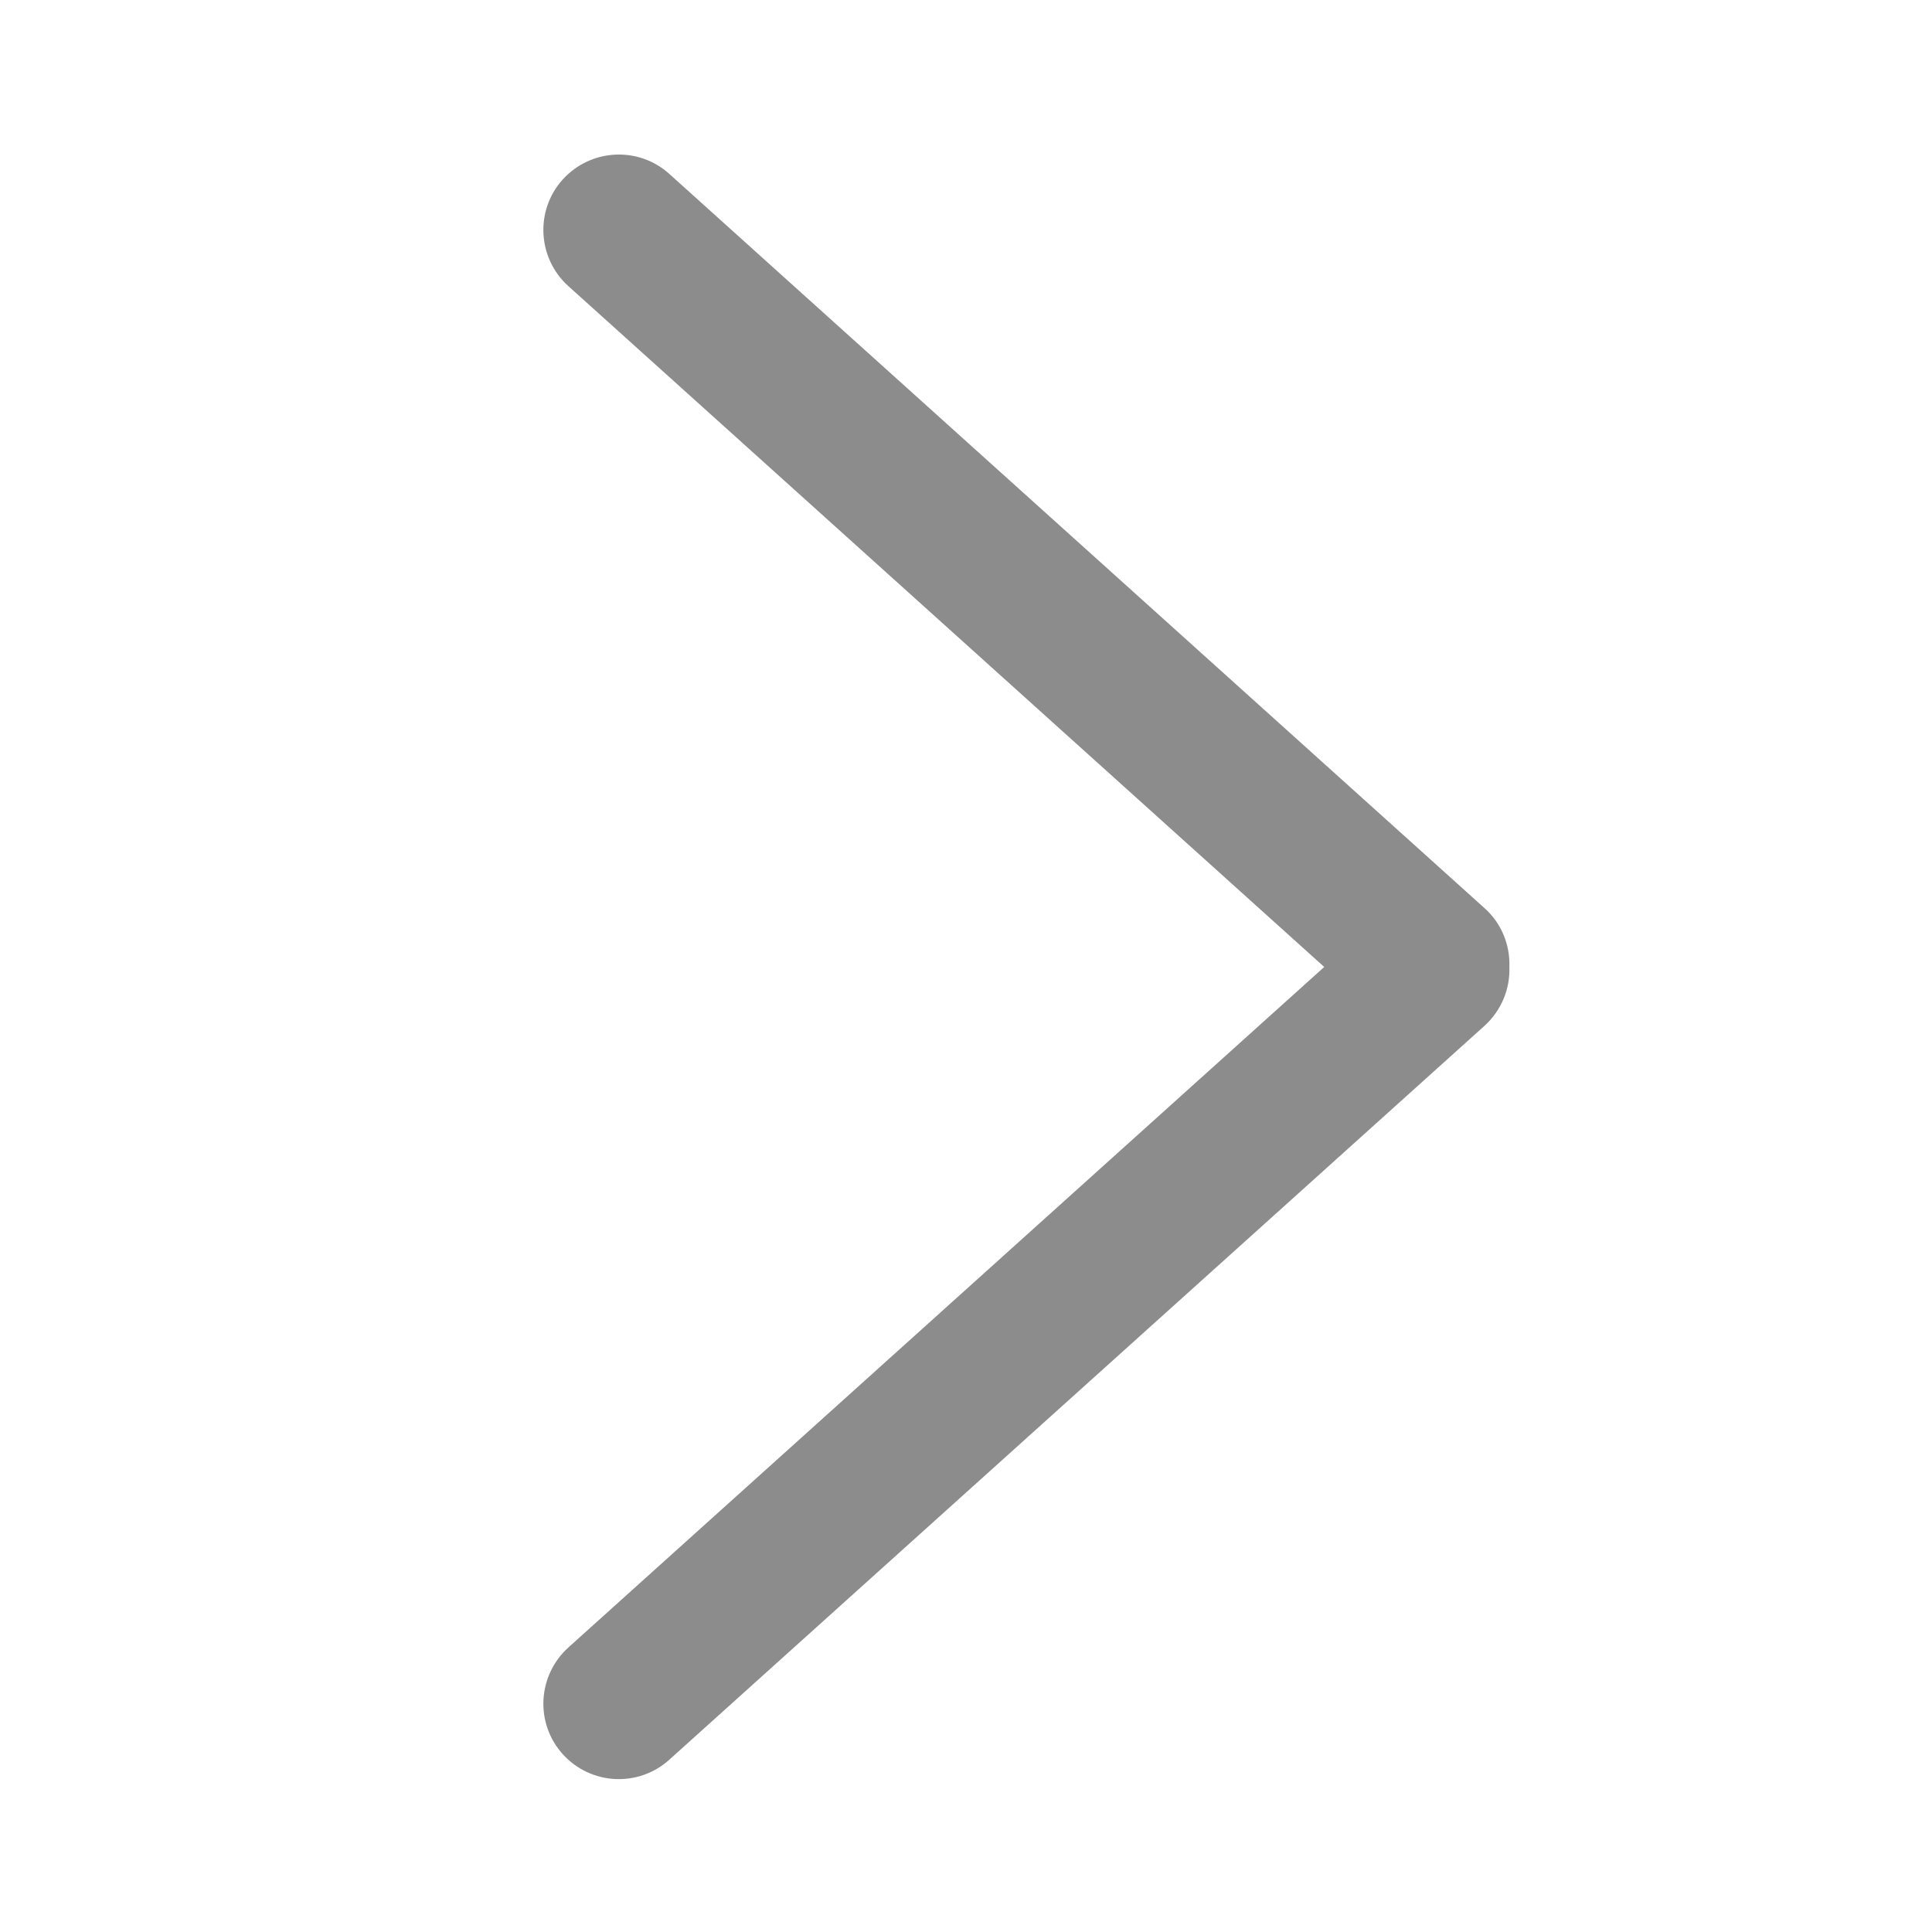 <svg xmlns="http://www.w3.org/2000/svg" width="12" height="12" viewBox="0 0 12 12">
    <g fill="none" fill-rule="evenodd">
        <path d="M0 0H12V12H0z" transform="matrix(-1 0 0 1 12 0)"/>
        <path fill="#000" fill-opacity=".45" d="M8.505 10.895c-.174.193-.47.208-.662.035L2.78 6.372c-.107-.097-.16-.232-.155-.366-.005-.134.047-.27.155-.366L7.843 1.08c.192-.173.488-.157.662.035.173.192.157.489-.035.662L3.775 6.006l4.695 4.227c.192.174.208.47.035.662z" transform="matrix(-1 0 0 1 12 0)"/>
    </g>
</svg>
